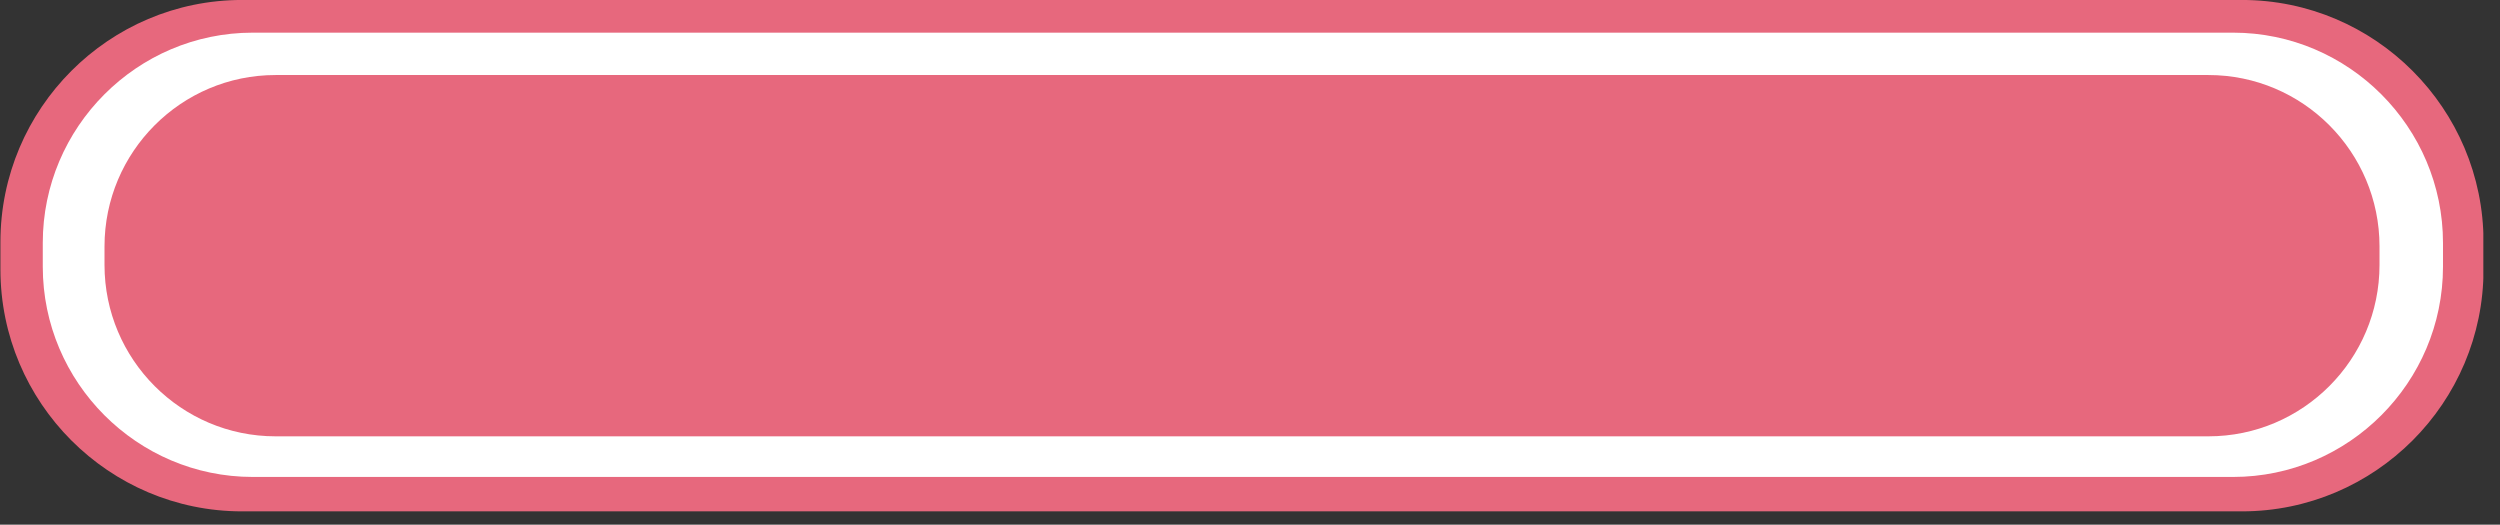 <svg width="81" height="17" viewBox="0 0 81 17" fill="none" xmlns="http://www.w3.org/2000/svg">
<rect x="0" y="0" width="81" height="17" fill="#333333" stroke="none"/>
<g clip-path="url(#clip0)">
<path fill-rule="evenodd" clip-rule="evenodd" d="M7.843 -0.001H72.638C76.952 -0.001 80.466 3.519 80.466 7.841V8.728C80.466 13.048 76.952 16.568 72.638 16.568H7.843C3.529 16.568 0.014 13.048 0.014 8.728V7.841C0.014 3.518 3.528 -0.001 7.843 -0.001V-0.001Z" fill="#E7687D"/>
<path fill-rule="evenodd" clip-rule="evenodd" d="M8.186 1.058H72.353C76.096 1.058 79.153 4.12 79.153 7.869V8.642C79.153 12.39 76.096 15.453 72.353 15.453H8.186C4.443 15.453 1.386 12.391 1.386 8.642V7.868C1.386 4.12 4.442 1.058 8.186 1.058V1.058Z" fill="white"/>
<path fill-rule="evenodd" clip-rule="evenodd" d="M8.929 2.431H71.553C74.611 2.431 77.096 4.921 77.096 7.984V8.584C77.096 11.646 74.611 14.137 71.553 14.137H8.929C5.871 14.137 3.386 11.647 3.386 8.584V7.984C3.386 4.921 5.871 2.431 8.929 2.431V2.431Z" fill="#E7687D"/>
</g>
<defs>
<clipPath id="clip0">
<path d="M0 0H80.46V16.57H0V0Z" fill="white"/>
</clipPath>
</defs>
</svg>
